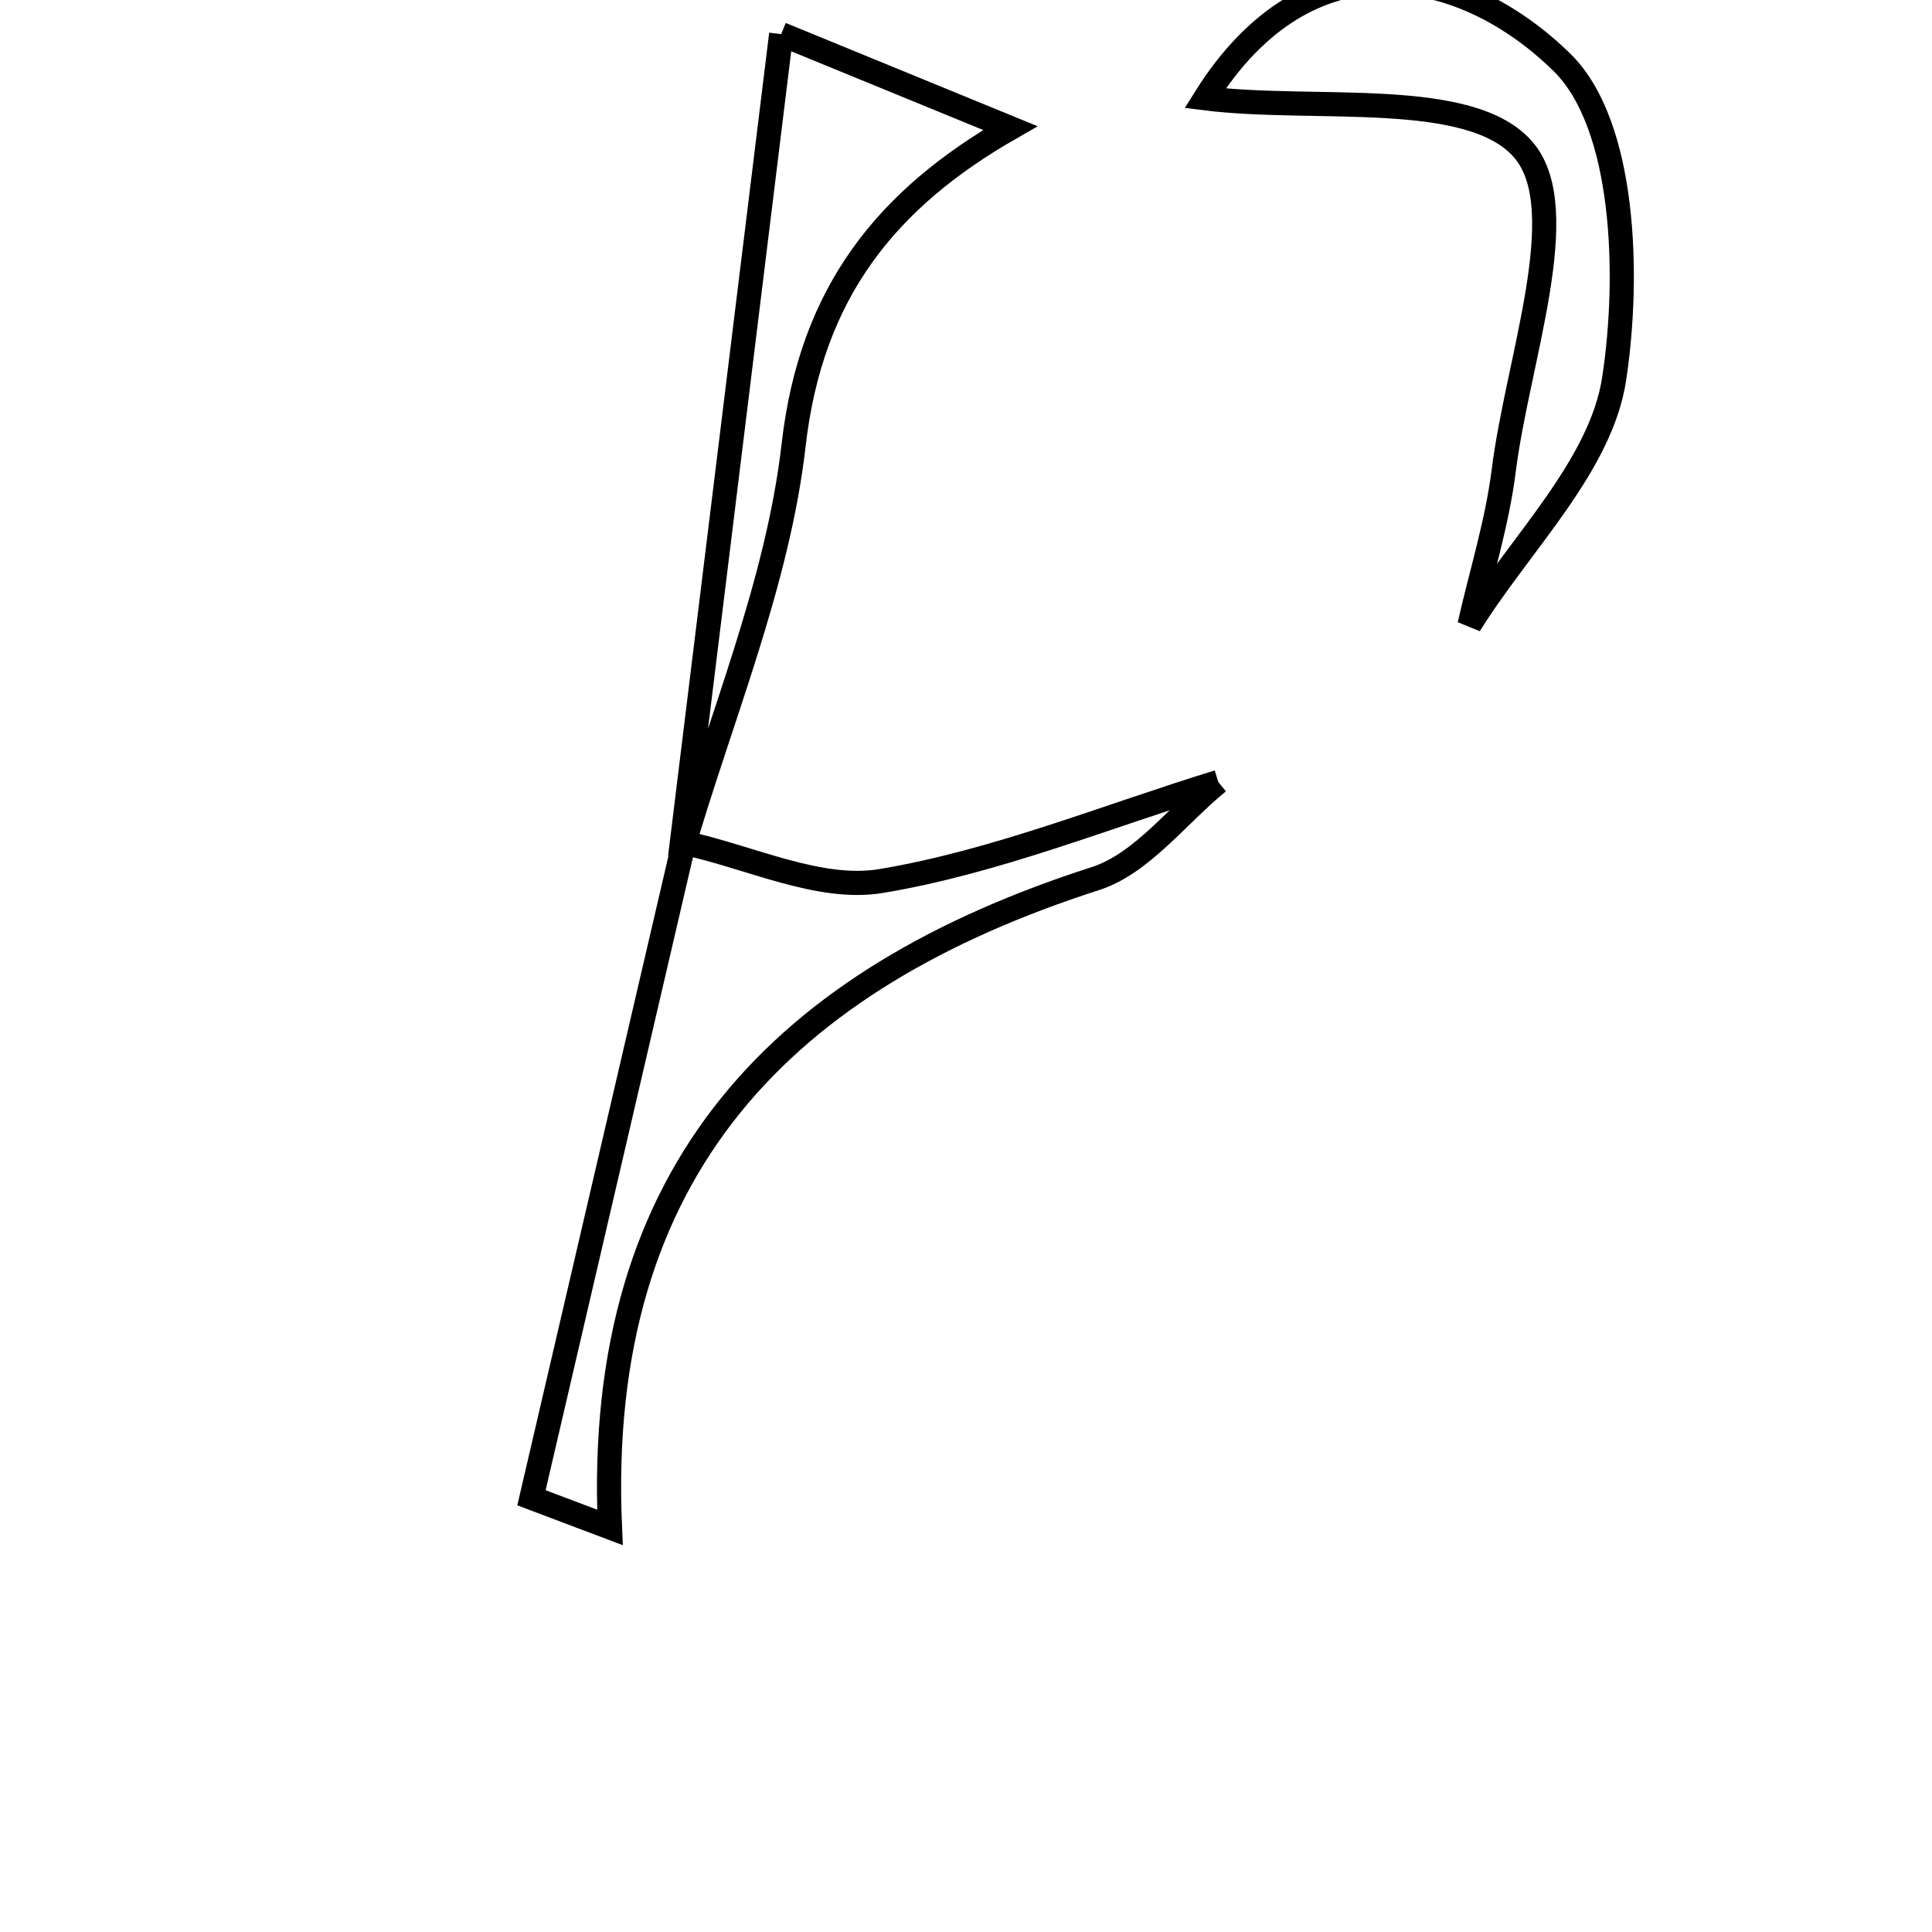 <svg xmlns="http://www.w3.org/2000/svg" viewBox="0.0 0.0 24.0 24.0" height="200px" width="200px"><path fill="none" stroke="black" stroke-width=".3" stroke-opacity="1.0"  filling="0" d="M9.704 0.424 C11.02 0.963 11.785 1.277 12.55 1.591 C11.019 2.469 10.077 3.623 9.859 5.526 C9.66 7.264 8.939 8.944 8.448 10.649 C8.875 7.173 9.302 3.697 9.704 0.424"></path>
<path fill="none" stroke="black" stroke-width=".3" stroke-opacity="1.0"  filling="0" d="M19.405 0.777 C20.187 1.546 20.248 3.415 20.052 4.703 C19.888 5.789 18.887 6.747 18.255 7.762 C18.4 7.123 18.599 6.491 18.68 5.845 C18.851 4.479 19.551 2.612 18.932 1.87 C18.283 1.093 16.344 1.392 14.97 1.221 C16.256 -0.835 18.172 -0.434 19.405 0.777"></path>
<path fill="none" stroke="black" stroke-width=".3" stroke-opacity="1.0"  filling="0" d="M15.134 9.714 C14.629 10.124 14.185 10.728 13.608 10.914 C9.766 12.149 7.381 14.502 7.577 18.974 C7.252 18.851 6.927 18.729 6.602 18.606 C7.234 15.894 7.865 13.181 8.496 10.469 C9.316 10.645 10.178 11.073 10.948 10.944 C12.372 10.706 13.742 10.142 15.134 9.714"></path></svg>